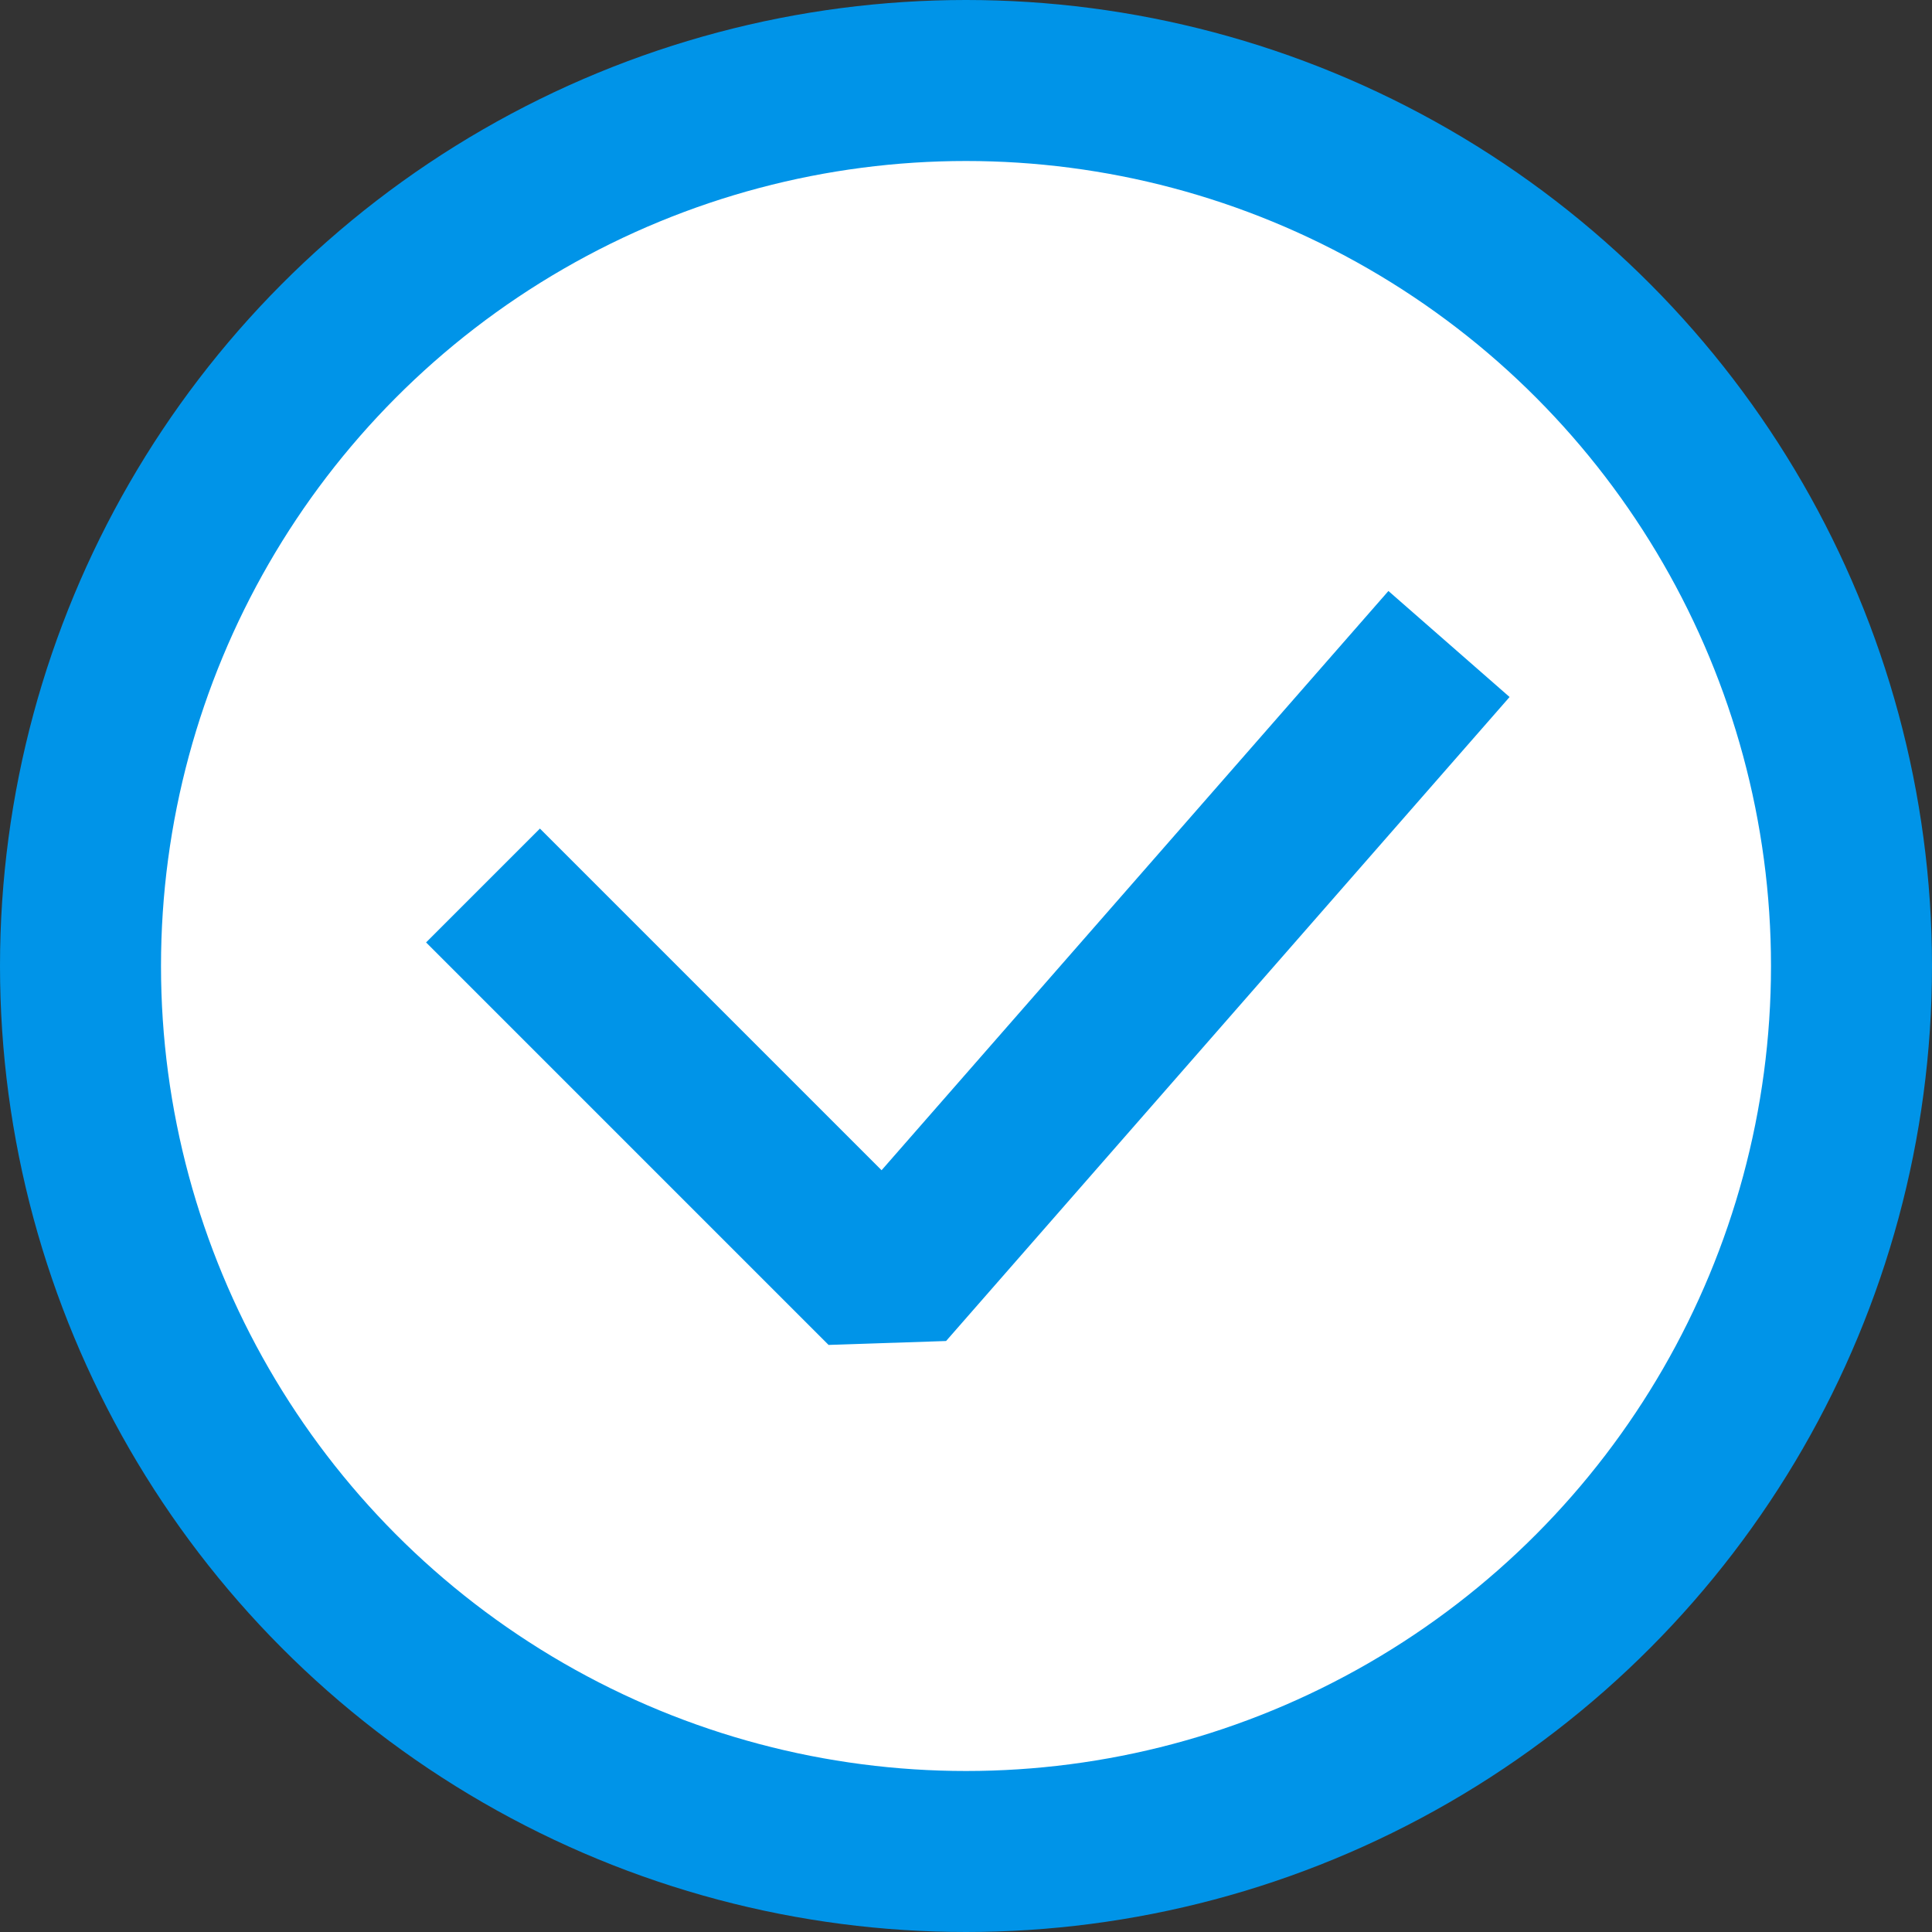 <svg width="12" height="12" viewBox="0 0 12 12" fill="none" xmlns="http://www.w3.org/2000/svg">
<rect x="0" y="0" width="12" height="12" fill="#333333" stroke="none"/>
<circle cx="6" cy="6" r="5.5" fill="white" stroke="#0094E8"/>
<path d="M3 5.5L5.5 8L9 4" stroke="#0094E8" stroke-linejoin="bevel"/>
</svg>
